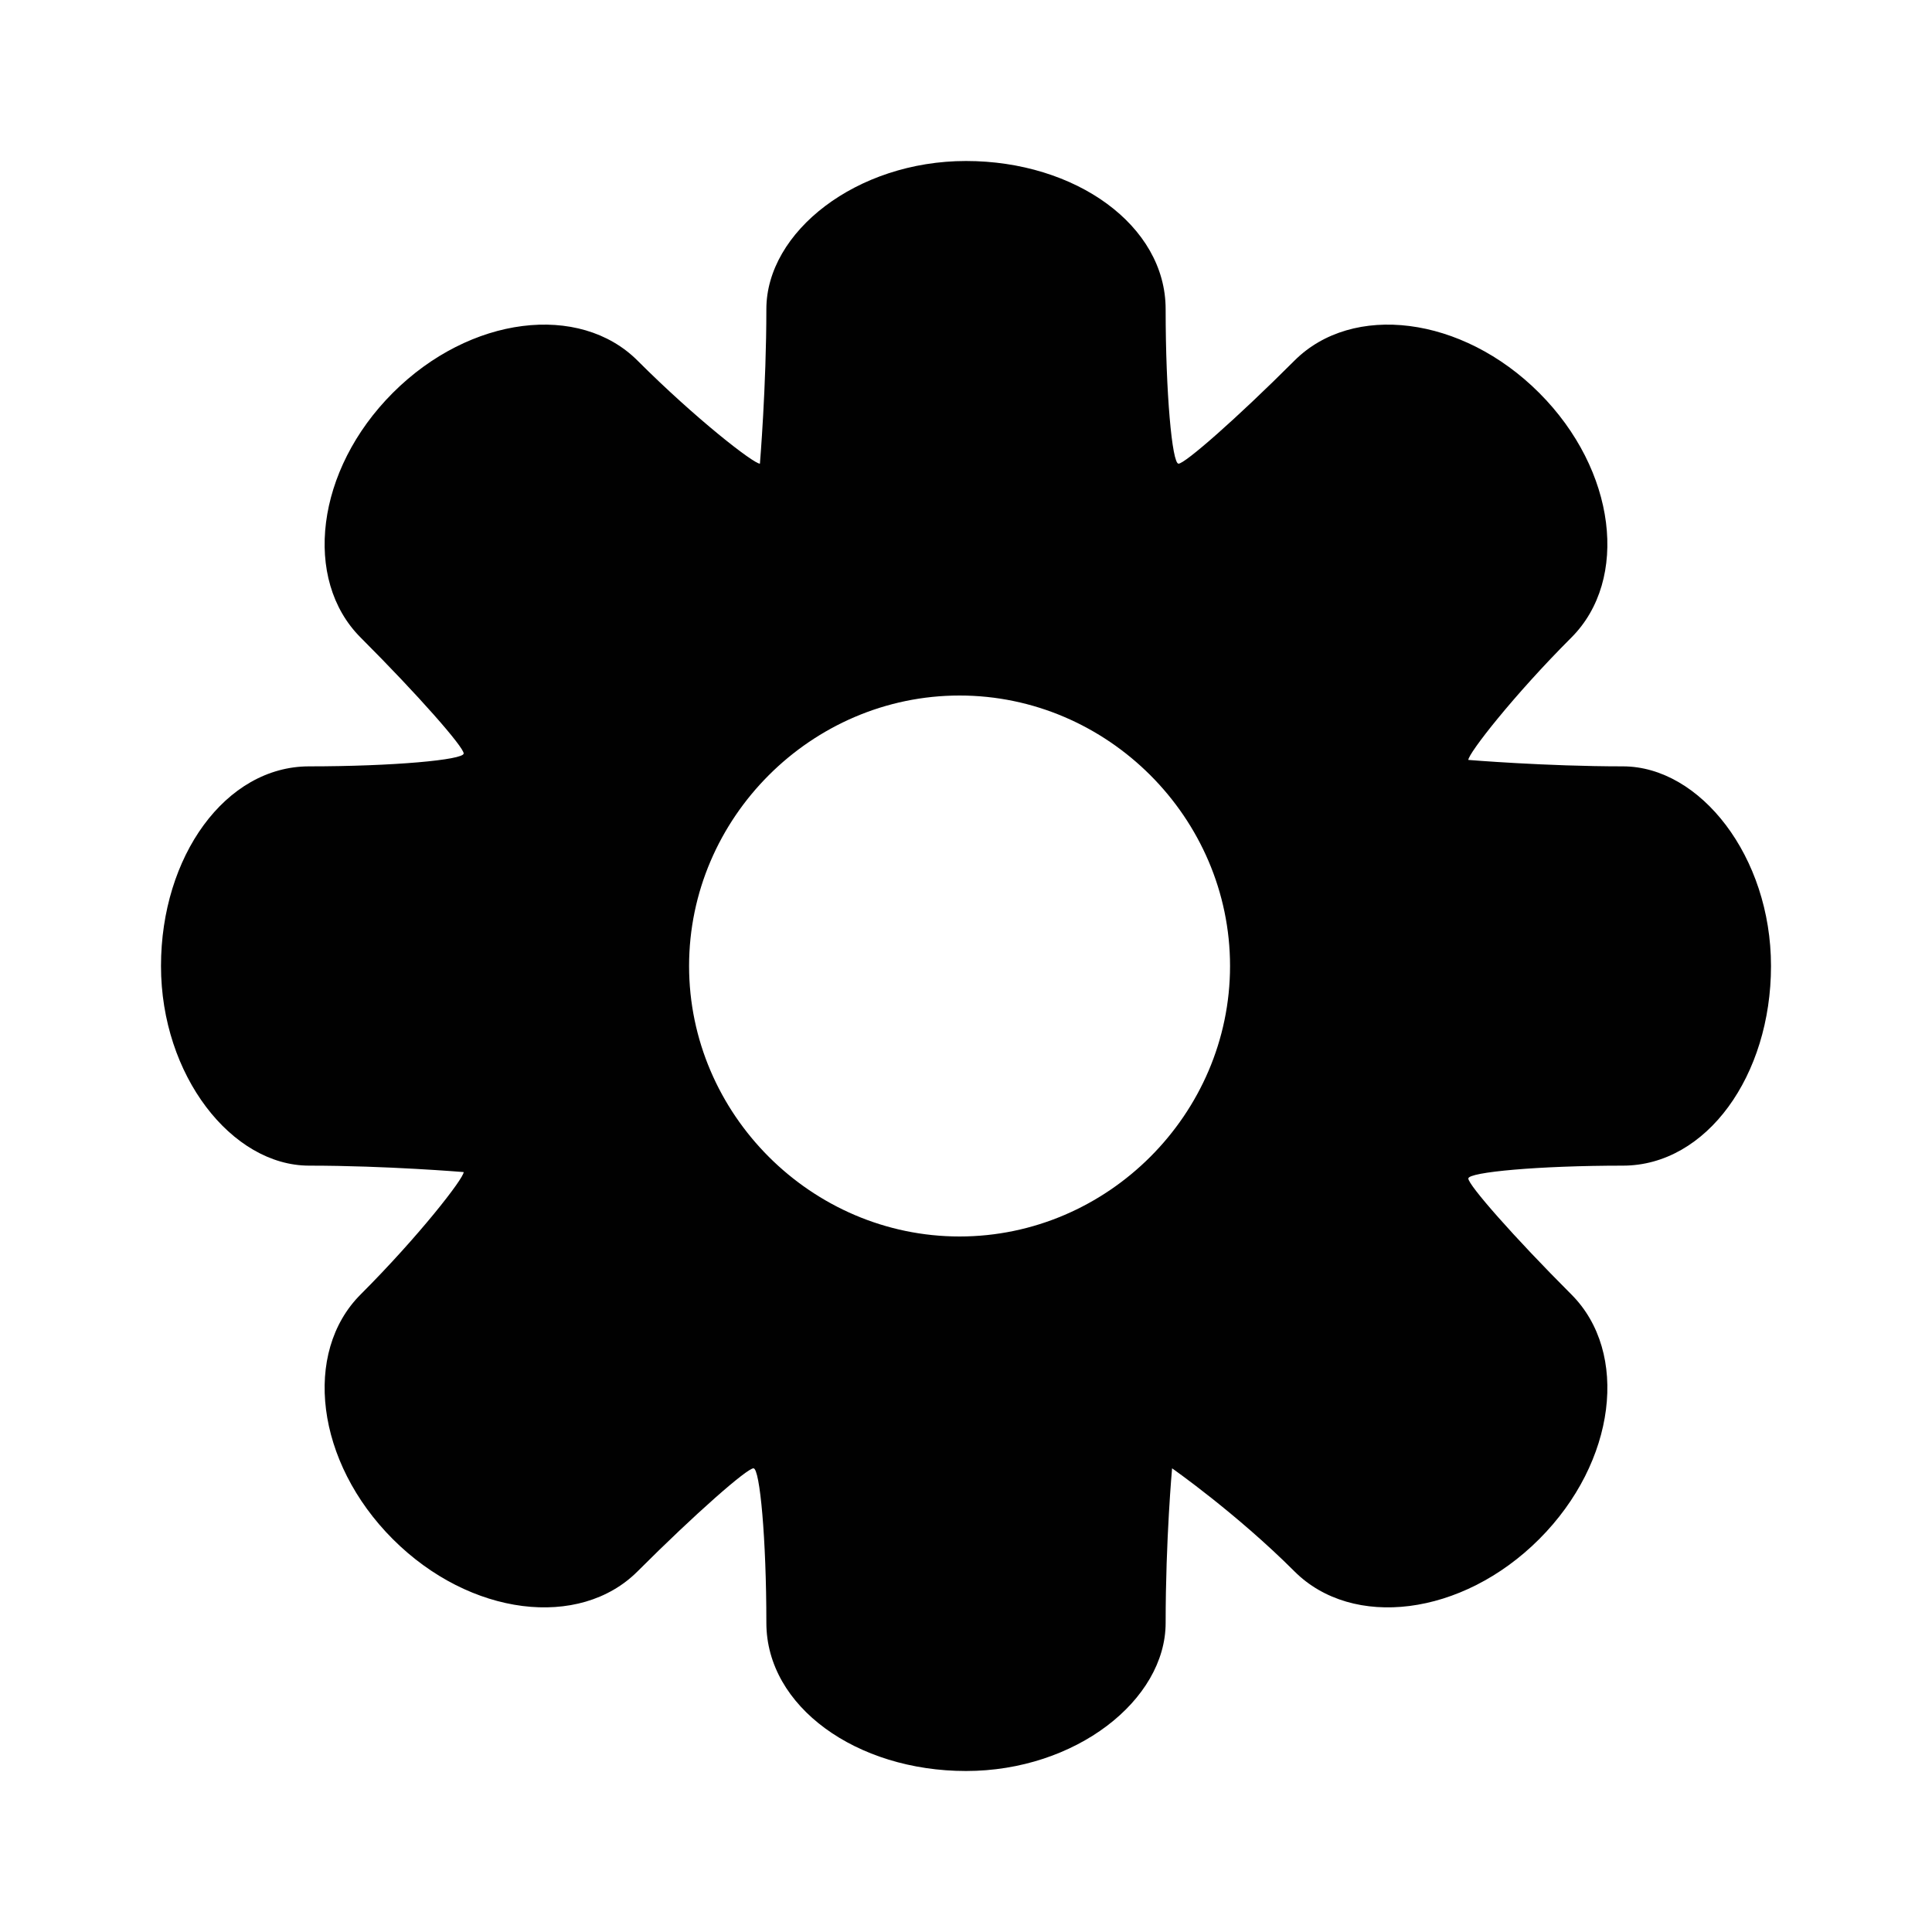 <?xml version="1.0" encoding="utf-8"?>
<!-- Generator: Adobe Illustrator 17.1.0, SVG Export Plug-In . SVG Version: 6.00 Build 0)  -->
<!DOCTYPE svg PUBLIC "-//W3C//DTD SVG 1.1//EN" "http://www.w3.org/Graphics/SVG/1.1/DTD/svg11.dtd">
<svg version="1.1" xmlns="http://www.w3.org/2000/svg" xmlns:xlink="http://www.w3.org/1999/xlink" x="0px" y="0px"
	 viewBox="0 0 30 30" enable-background="new 0 0 30 30" xml:space="preserve">
<g id="Layer_1" display="none">
	<g display="inline">
		<circle fill="#010101" cx="15" cy="9.1" r="6.2"/>
		<path fill="#010101" d="M24.5,21.4L24.5,21.4c-2.2-2.5-5.4-4-8.9-4.2c0,0-0.1,0-0.1,0c-0.1,0-0.2,0-0.4,0c0,0,0,0,0,0c0,0,0,0,0,0
			c-0.1,0-0.2,0-0.4,0c0,0-0.1,0-0.1,0c-3.6,0.1-6.7,1.7-9,4.1l0,0c-1.4,1.6-2.5,3.5-3,5.7h8.7h7.6h8.7C27,24.9,25.9,23,24.5,21.4z"
			/>
	</g>
</g>
<g id="Layer_2" display="none">
	<g display="inline">
		<path fill="#010101" d="M12.1,10c-1.1,0-1.9-0.9-1.9-1.9s0.9-1.9,1.9-1.9h13.5c1.1,0,1.9,0.9,1.9,1.9S26.6,10,25.6,10H12.1z"/>
		<circle fill="#010101" cx="4.5" cy="8" r="2"/>
		<path fill="#010101" d="M12.1,17c-1.1,0-1.9-0.9-1.9-1.9s0.9-1.9,1.9-1.9h13.5c1.1,0,1.9,0.9,1.9,1.9S26.6,17,25.6,17H12.1z"/>
		<circle fill="#010101" cx="4.5" cy="15" r="2"/>
		<path fill="#010101" d="M12.1,24c-1.1,0-1.9-0.9-1.9-1.9c0-1.1,0.9-1.9,1.9-1.9h13.5c1.1,0,1.9,0.9,1.9,1.9c0,1.1-0.9,1.9-1.9,1.9
			H12.1z"/>
		<circle fill="#010101" cx="4.5" cy="22" r="2"/>
	</g>
</g>
<g id="Layer_3" display="none">
	<path display="inline" fill="#010101" d="M15,2.5C8.4,2.5,3,7.6,2.5,14h11.8l-1.8-1.8c-0.4-0.4-0.4-1,0-1.4c0.4-0.4,1-0.4,1.4,0
		l3.4,3.4c0.1,0.1,0.1,0.2,0.2,0.4c0.1,0.1,0.1,0.2,0.1,0.4c0,0.2-0.1,0.3-0.1,0.5c-0.1,0.1-0.1,0.3-0.2,0.4l-3.4,3.4
		c-0.4,0.4-1,0.4-1.4,0c-0.4-0.4-0.4-1,0-1.4l1.8-1.8H2.5C3,22.4,8.3,27.5,15,27.5c6.9,0,12.5-5.6,12.5-12.5S21.8,2.5,15,2.5z
		 M22.8,18.9c0,0.5-0.5,1-1,1s-1-0.5-1-1v-7.8c0-0.5,0.5-1,1-1s1,0.5,1,1V18.9z"/>
</g>
<g id="Layer_4">
	<path fill="#010101" d="M25.2,18.1c1.3,0,2.3-1.4,2.3-3.1s-1.1-3.1-2.3-3.1s-2.4-0.1-2.4-0.1c0-0.1,0.7-1,1.6-1.9s0.7-2.6-0.5-3.8
		S21,4.7,20.1,5.6s-1.7,1.6-1.8,1.6c-0.1,0-0.2-1.1-0.2-2.4S16.7,2.5,15,2.5s-3.1,1.1-3.1,2.3s-0.1,2.4-0.1,2.4
		c-0.1,0-1-0.7-1.9-1.6C9,4.7,7.3,4.9,6.1,6.1S4.7,9,5.6,9.9s1.6,1.7,1.6,1.8s-1.1,0.2-2.4,0.2S2.5,13.3,2.5,15s1.1,3.1,2.3,3.1
		s2.4,0.1,2.4,0.1c0,0.1-0.7,1-1.6,1.9c-0.9,0.9-0.7,2.6,0.5,3.8c1.2,1.2,2.9,1.4,3.8,0.5c0.9-0.9,1.7-1.6,1.8-1.6
		c0.1,0,0.2,1.1,0.2,2.4c0,1.3,1.4,2.3,3.1,2.3s3.1-1.1,3.1-2.3c0-1.3,0.1-2.4,0.1-2.4s1,0.7,1.9,1.6c0.9,0.9,2.6,0.7,3.8-0.5
		c1.2-1.2,1.4-2.9,0.5-3.8c-0.9-0.9-1.6-1.7-1.6-1.8C22.8,18.2,23.9,18.1,25.2,18.1z M14.9,19.2c-2.3,0-4.2-1.9-4.2-4.2
		s1.9-4.2,4.2-4.2s4.2,1.9,4.2,4.2S17.2,19.2,14.9,19.2z"/>
</g>
</svg>
